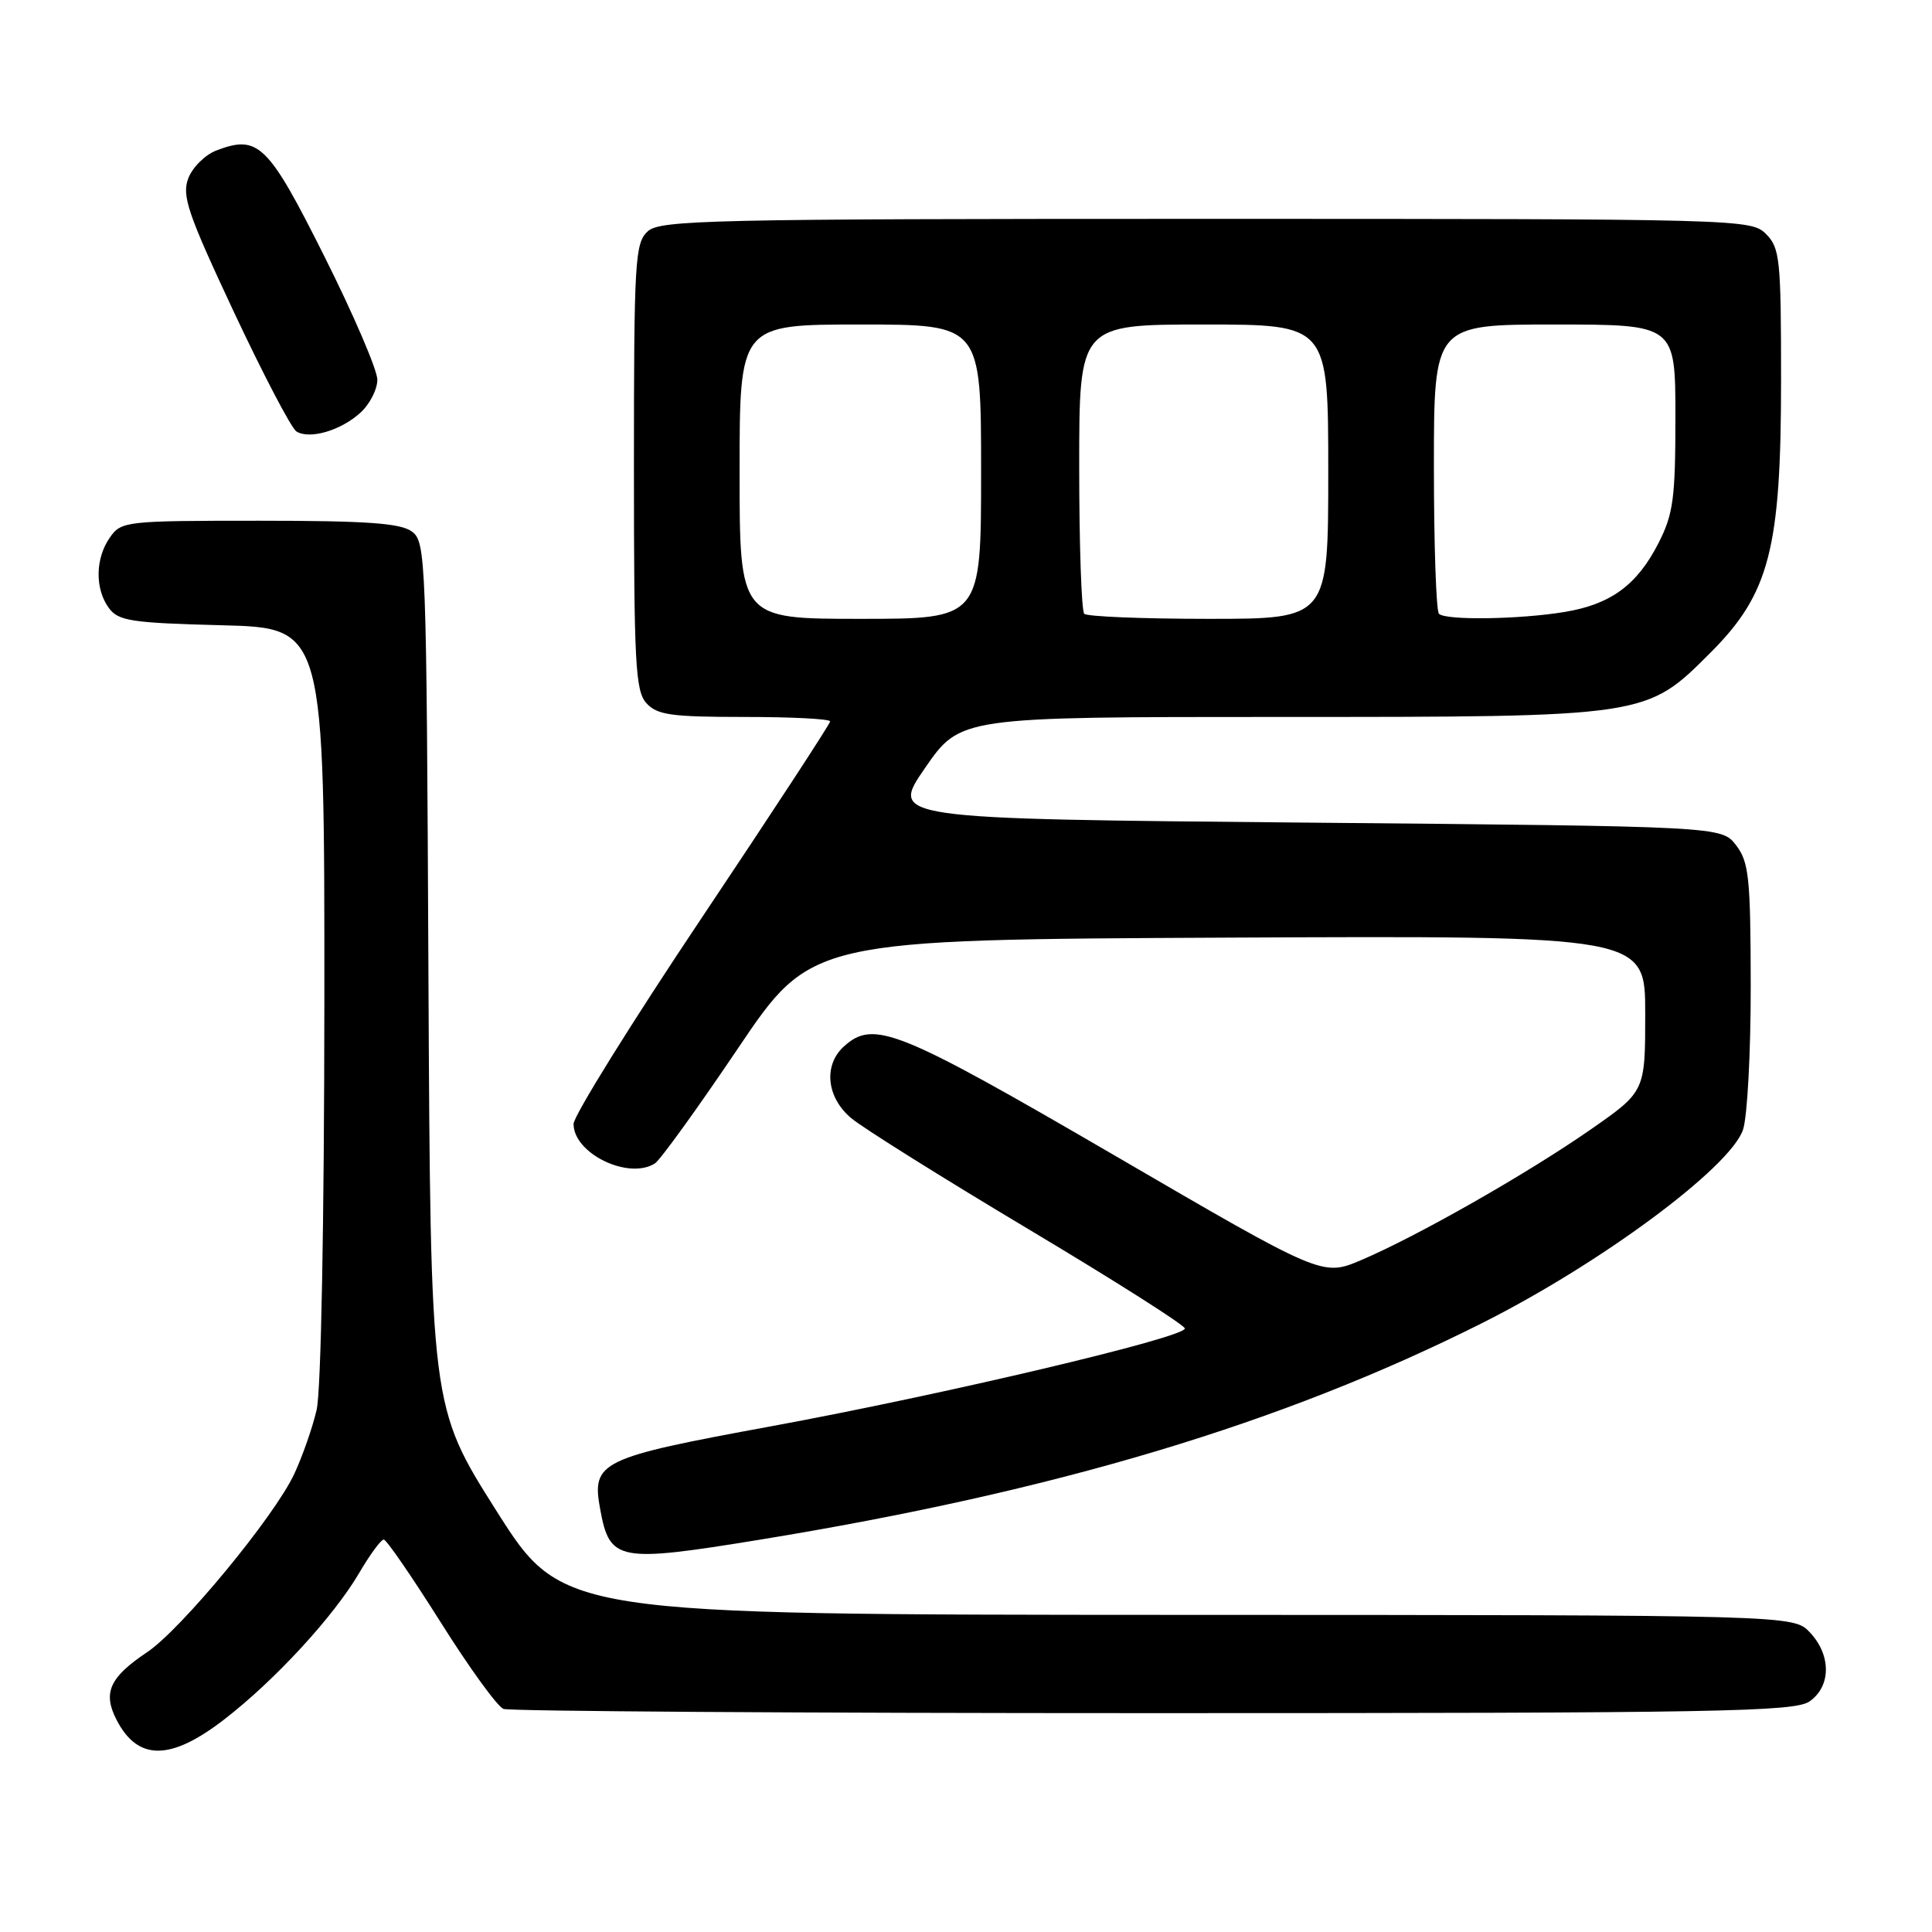<?xml version="1.0" encoding="UTF-8" standalone="no"?>
<!DOCTYPE svg PUBLIC "-//W3C//DTD SVG 1.1//EN" "http://www.w3.org/Graphics/SVG/1.1/DTD/svg11.dtd" >
<svg xmlns="http://www.w3.org/2000/svg" xmlns:xlink="http://www.w3.org/1999/xlink" version="1.1" viewBox="0 0 256 256">
 <g >
 <path fill="currentColor"
d=" M 29.69 227.85 C 36.40 222.68 44.22 214.19 47.61 208.40 C 49.03 205.98 50.48 204.00 50.85 204.00 C 51.21 204.00 54.59 208.93 58.38 214.94 C 62.16 220.96 65.91 226.13 66.71 226.44 C 67.51 226.75 106.28 227.00 152.86 227.00 C 227.90 227.00 237.81 226.82 239.78 225.44 C 242.64 223.44 242.66 219.33 239.83 216.31 C 237.65 214.00 237.65 214.00 156.08 213.98 C 74.50 213.95 74.50 213.95 65.77 200.18 C 57.05 186.40 57.05 186.40 56.77 129.12 C 56.51 73.74 56.44 71.79 54.56 70.42 C 53.05 69.32 48.55 69.00 34.37 69.00 C 16.64 69.00 16.07 69.06 14.56 71.22 C 12.62 73.99 12.56 78.01 14.42 80.56 C 15.68 82.28 17.36 82.54 29.42 82.85 C 43.00 83.20 43.00 83.20 42.98 132.85 C 42.96 161.96 42.54 184.28 41.96 186.79 C 41.42 189.15 40.07 192.99 38.98 195.33 C 36.31 201.01 24.01 215.90 19.50 218.92 C 14.51 222.26 13.59 224.30 15.45 227.90 C 18.27 233.35 22.59 233.33 29.69 227.85 Z  M 100.66 204.02 C 139.92 197.61 169.83 188.65 196.34 175.34 C 212.04 167.46 229.19 154.76 230.95 149.72 C 231.53 148.06 231.99 139.46 231.98 130.60 C 231.96 116.28 231.74 114.22 230.04 112.00 C 228.12 109.50 228.12 109.50 173.02 109.00 C 117.92 108.50 117.92 108.50 122.58 101.75 C 127.25 95.00 127.25 95.00 169.44 95.00 C 218.38 95.00 218.09 95.04 226.65 86.48 C 234.46 78.67 236.00 72.74 236.00 50.39 C 236.00 34.33 235.85 32.85 234.00 31.00 C 232.04 29.04 230.67 29.00 159.83 29.00 C 94.08 29.00 87.49 29.15 85.83 30.65 C 84.14 32.19 84.00 34.50 84.00 61.83 C 84.00 87.89 84.19 91.56 85.65 93.17 C 87.07 94.74 88.93 95.00 98.65 95.00 C 104.89 95.00 110.00 95.26 110.00 95.59 C 110.00 95.91 102.35 107.61 93.00 121.59 C 83.65 135.56 76.00 147.87 76.00 148.93 C 76.00 152.85 83.28 156.38 86.78 154.16 C 87.48 153.71 92.43 146.86 97.78 138.92 C 107.50 124.50 107.50 124.50 162.75 124.24 C 218.00 123.98 218.00 123.98 218.00 134.31 C 218.00 144.63 218.00 144.63 210.75 149.68 C 202.35 155.52 187.78 163.82 180.36 166.97 C 175.23 169.15 175.23 169.15 147.63 153.07 C 118.93 136.37 115.77 135.09 111.83 138.65 C 109.08 141.14 109.51 145.41 112.79 148.16 C 114.32 149.45 124.89 156.07 136.29 162.88 C 147.68 169.68 157.00 175.60 157.00 176.03 C 157.00 177.23 124.96 184.80 102.13 189.00 C 79.43 193.17 78.37 193.69 79.53 200.00 C 80.80 206.88 81.87 207.08 100.66 204.02 Z  M 47.75 54.69 C 48.99 53.57 50.00 51.60 50.00 50.31 C 50.00 49.03 46.85 41.69 43.00 34.01 C 35.53 19.09 34.24 17.82 28.69 19.93 C 27.19 20.50 25.51 22.16 24.95 23.63 C 24.07 25.94 24.87 28.28 31.00 41.36 C 34.89 49.64 38.61 56.76 39.28 57.17 C 41.03 58.26 45.16 57.05 47.75 54.69 Z  M 98.00 62.50 C 98.00 43.00 98.00 43.00 114.00 43.00 C 130.00 43.00 130.00 43.00 130.00 62.50 C 130.00 82.00 130.00 82.00 114.00 82.00 C 98.00 82.00 98.00 82.00 98.00 62.50 Z  M 143.67 81.33 C 143.30 80.97 143.00 72.19 143.00 61.83 C 143.00 43.00 143.00 43.00 159.50 43.00 C 176.00 43.00 176.00 43.00 176.00 62.50 C 176.00 82.00 176.00 82.00 160.17 82.00 C 151.46 82.00 144.03 81.70 143.67 81.33 Z  M 190.67 81.33 C 190.30 80.97 190.00 72.19 190.00 61.83 C 190.00 43.00 190.00 43.00 206.00 43.00 C 222.00 43.00 222.00 43.00 222.00 55.29 C 222.00 66.06 221.72 68.12 219.75 71.98 C 216.91 77.53 213.43 80.08 207.31 81.09 C 201.30 82.08 191.55 82.22 190.67 81.33 Z "/>
</g>
</svg>